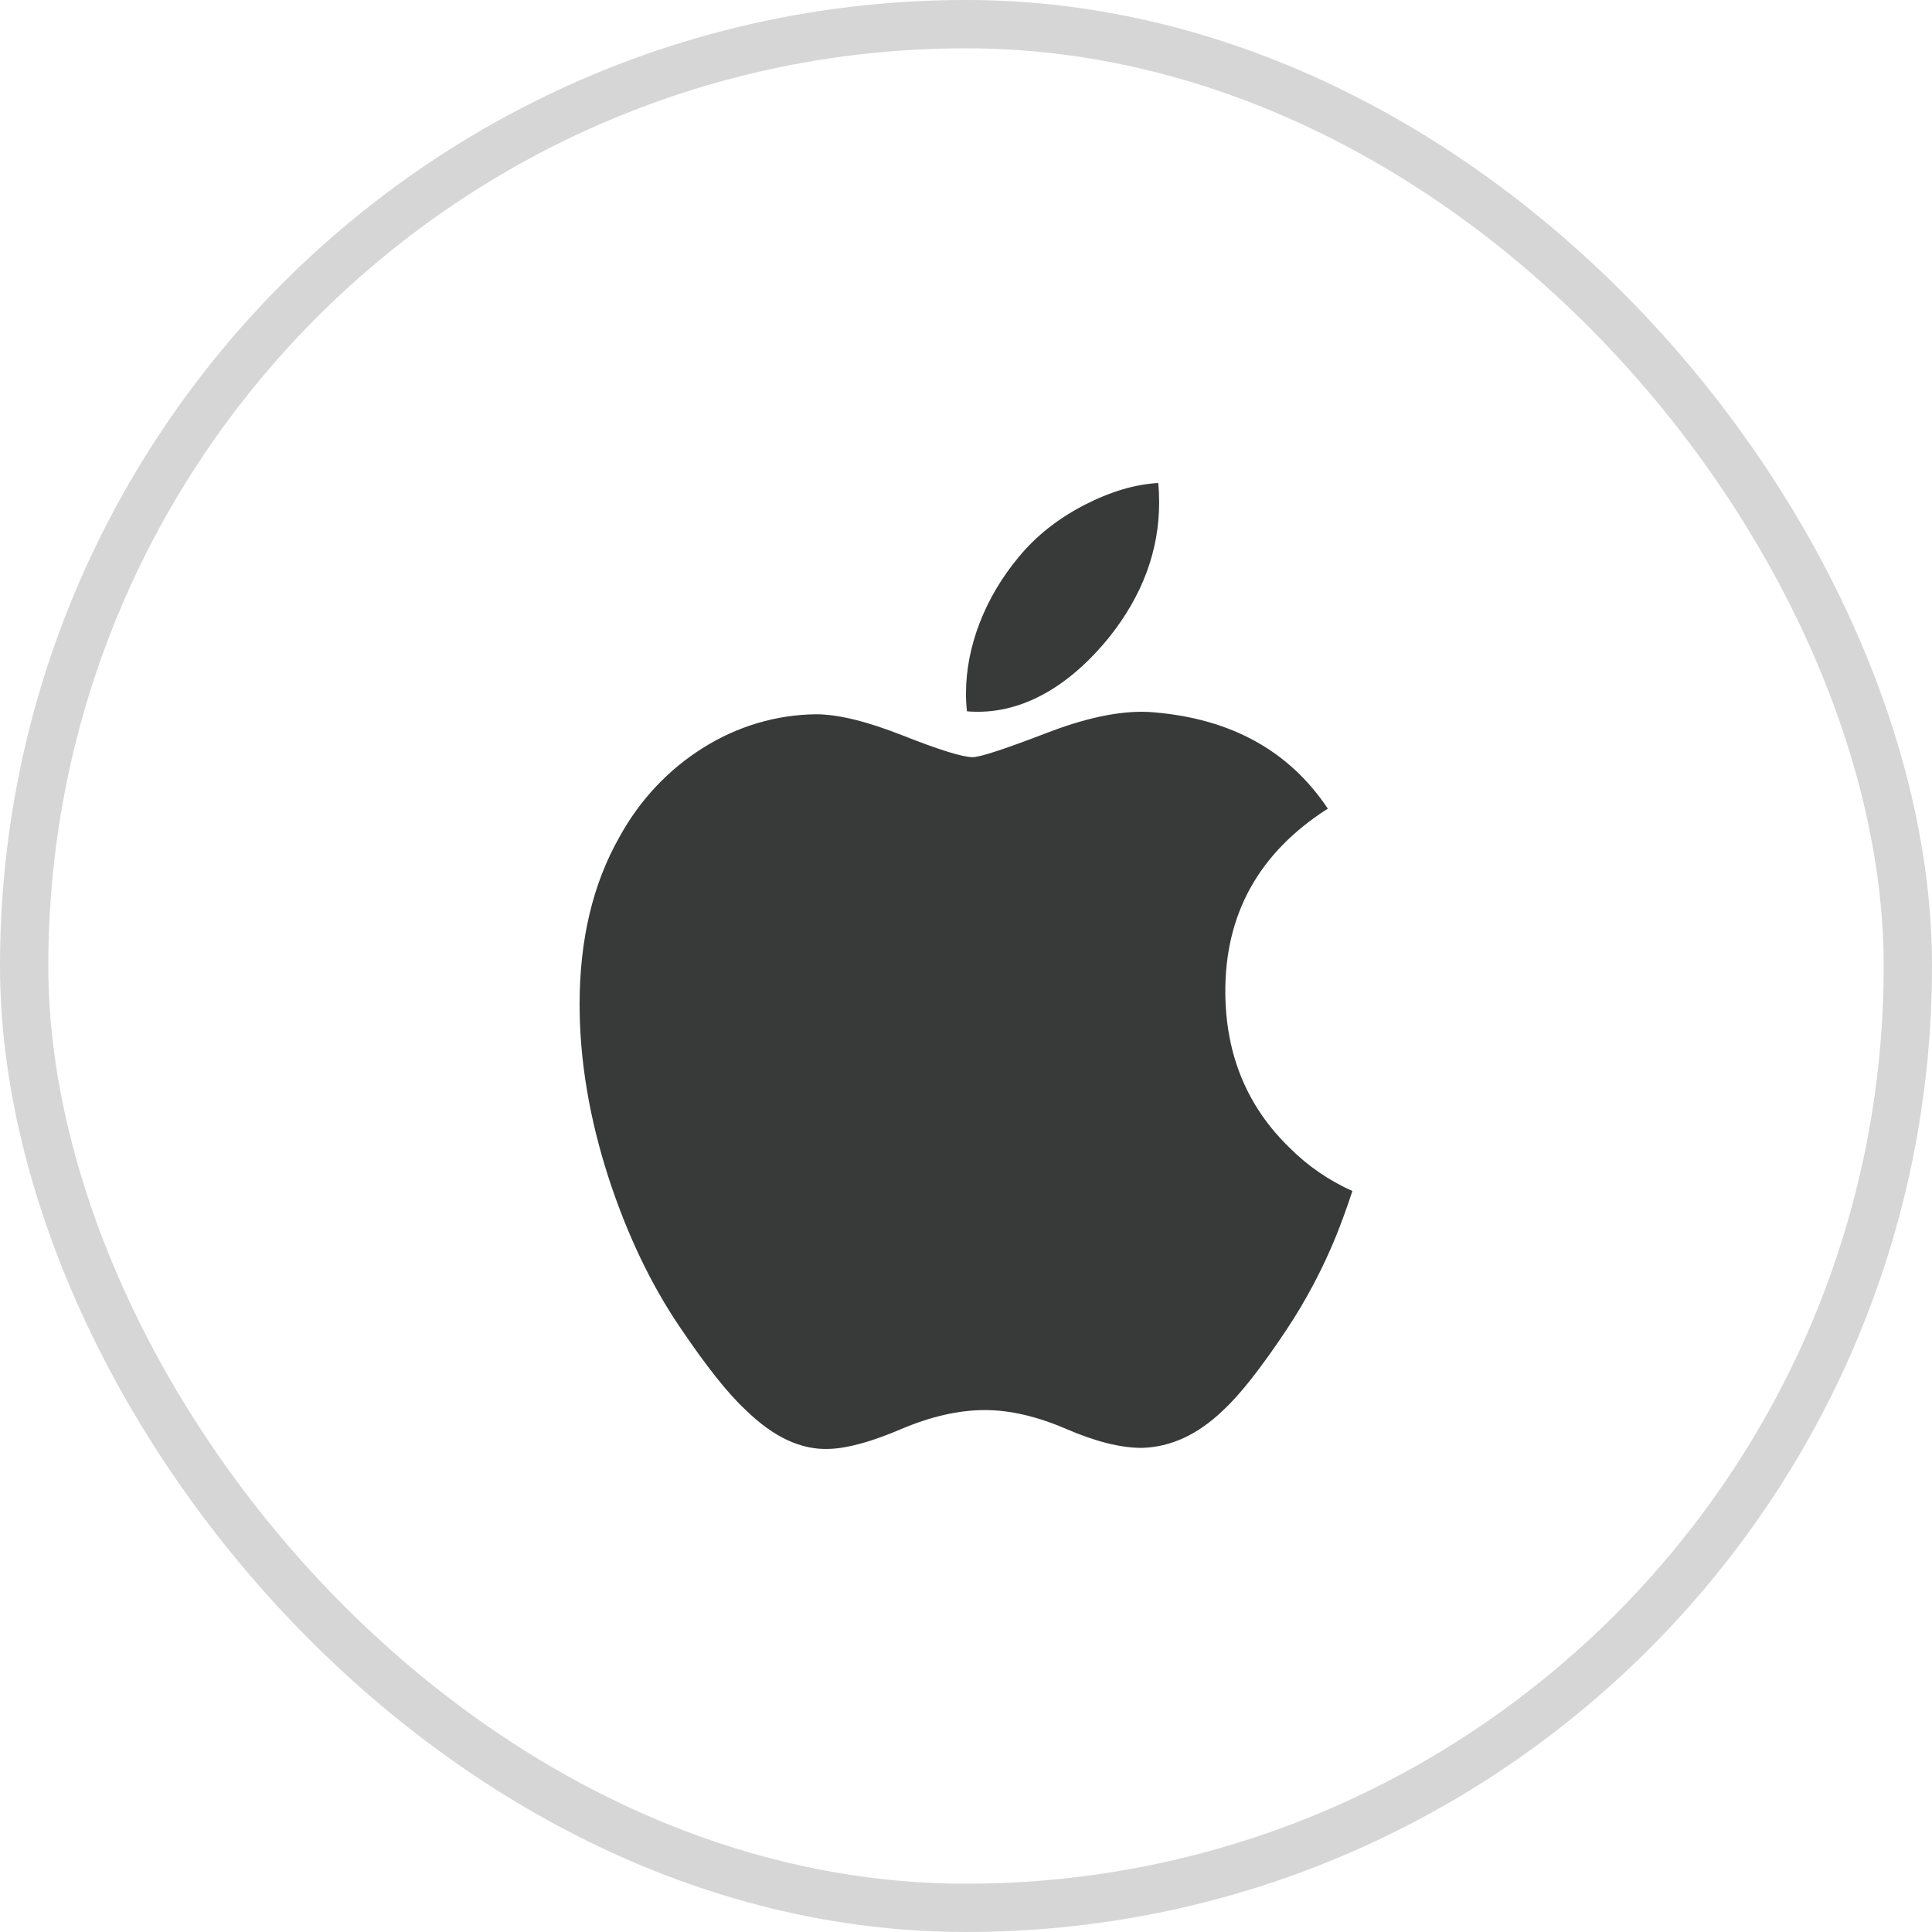 <svg width="40" height="40" viewBox="0 0 40 40" fill="none" xmlns="http://www.w3.org/2000/svg">
<rect x="0.5" y="0.5" width="39" height="39" rx="19.5" stroke="#D6D6D6"/>
<path d="M27.664 25.586C27.387 26.265 27.045 26.913 26.644 27.519C26.107 28.326 25.666 28.884 25.328 29.194C24.803 29.701 24.24 29.962 23.637 29.977C23.205 29.977 22.683 29.848 22.076 29.585C21.466 29.323 20.906 29.194 20.393 29.194C19.857 29.194 19.281 29.323 18.664 29.585C18.048 29.848 17.551 29.986 17.17 29.998C16.593 30.024 16.016 29.757 15.441 29.194C15.075 28.858 14.616 28.279 14.065 27.46C13.475 26.588 12.991 25.572 12.611 24.418C12.204 23.169 12 21.961 12 20.791C12 19.451 12.275 18.295 12.826 17.327C13.242 16.567 13.838 15.932 14.555 15.484C15.262 15.038 16.069 14.797 16.894 14.788C17.354 14.788 17.956 14.937 18.703 15.232C19.45 15.527 19.93 15.676 20.138 15.676C20.296 15.676 20.827 15.5 21.731 15.152C22.583 14.829 23.303 14.695 23.893 14.748C25.492 14.883 26.693 15.546 27.491 16.742C26.062 17.654 25.355 18.93 25.369 20.569C25.381 21.845 25.822 22.907 26.686 23.75C27.067 24.134 27.513 24.442 28 24.658C27.894 24.981 27.782 25.289 27.664 25.586ZM23.999 10.401C23.999 11.401 23.651 12.335 22.96 13.199C22.125 14.226 21.115 14.82 20.02 14.727C20.006 14.601 19.999 14.475 20 14.348C20 13.387 20.395 12.36 21.102 11.52C21.454 11.094 21.902 10.74 22.444 10.458C22.986 10.18 23.498 10.026 23.98 10C23.993 10.135 23.999 10.268 23.999 10.401Z" fill="#383A3A"/>
</svg>
